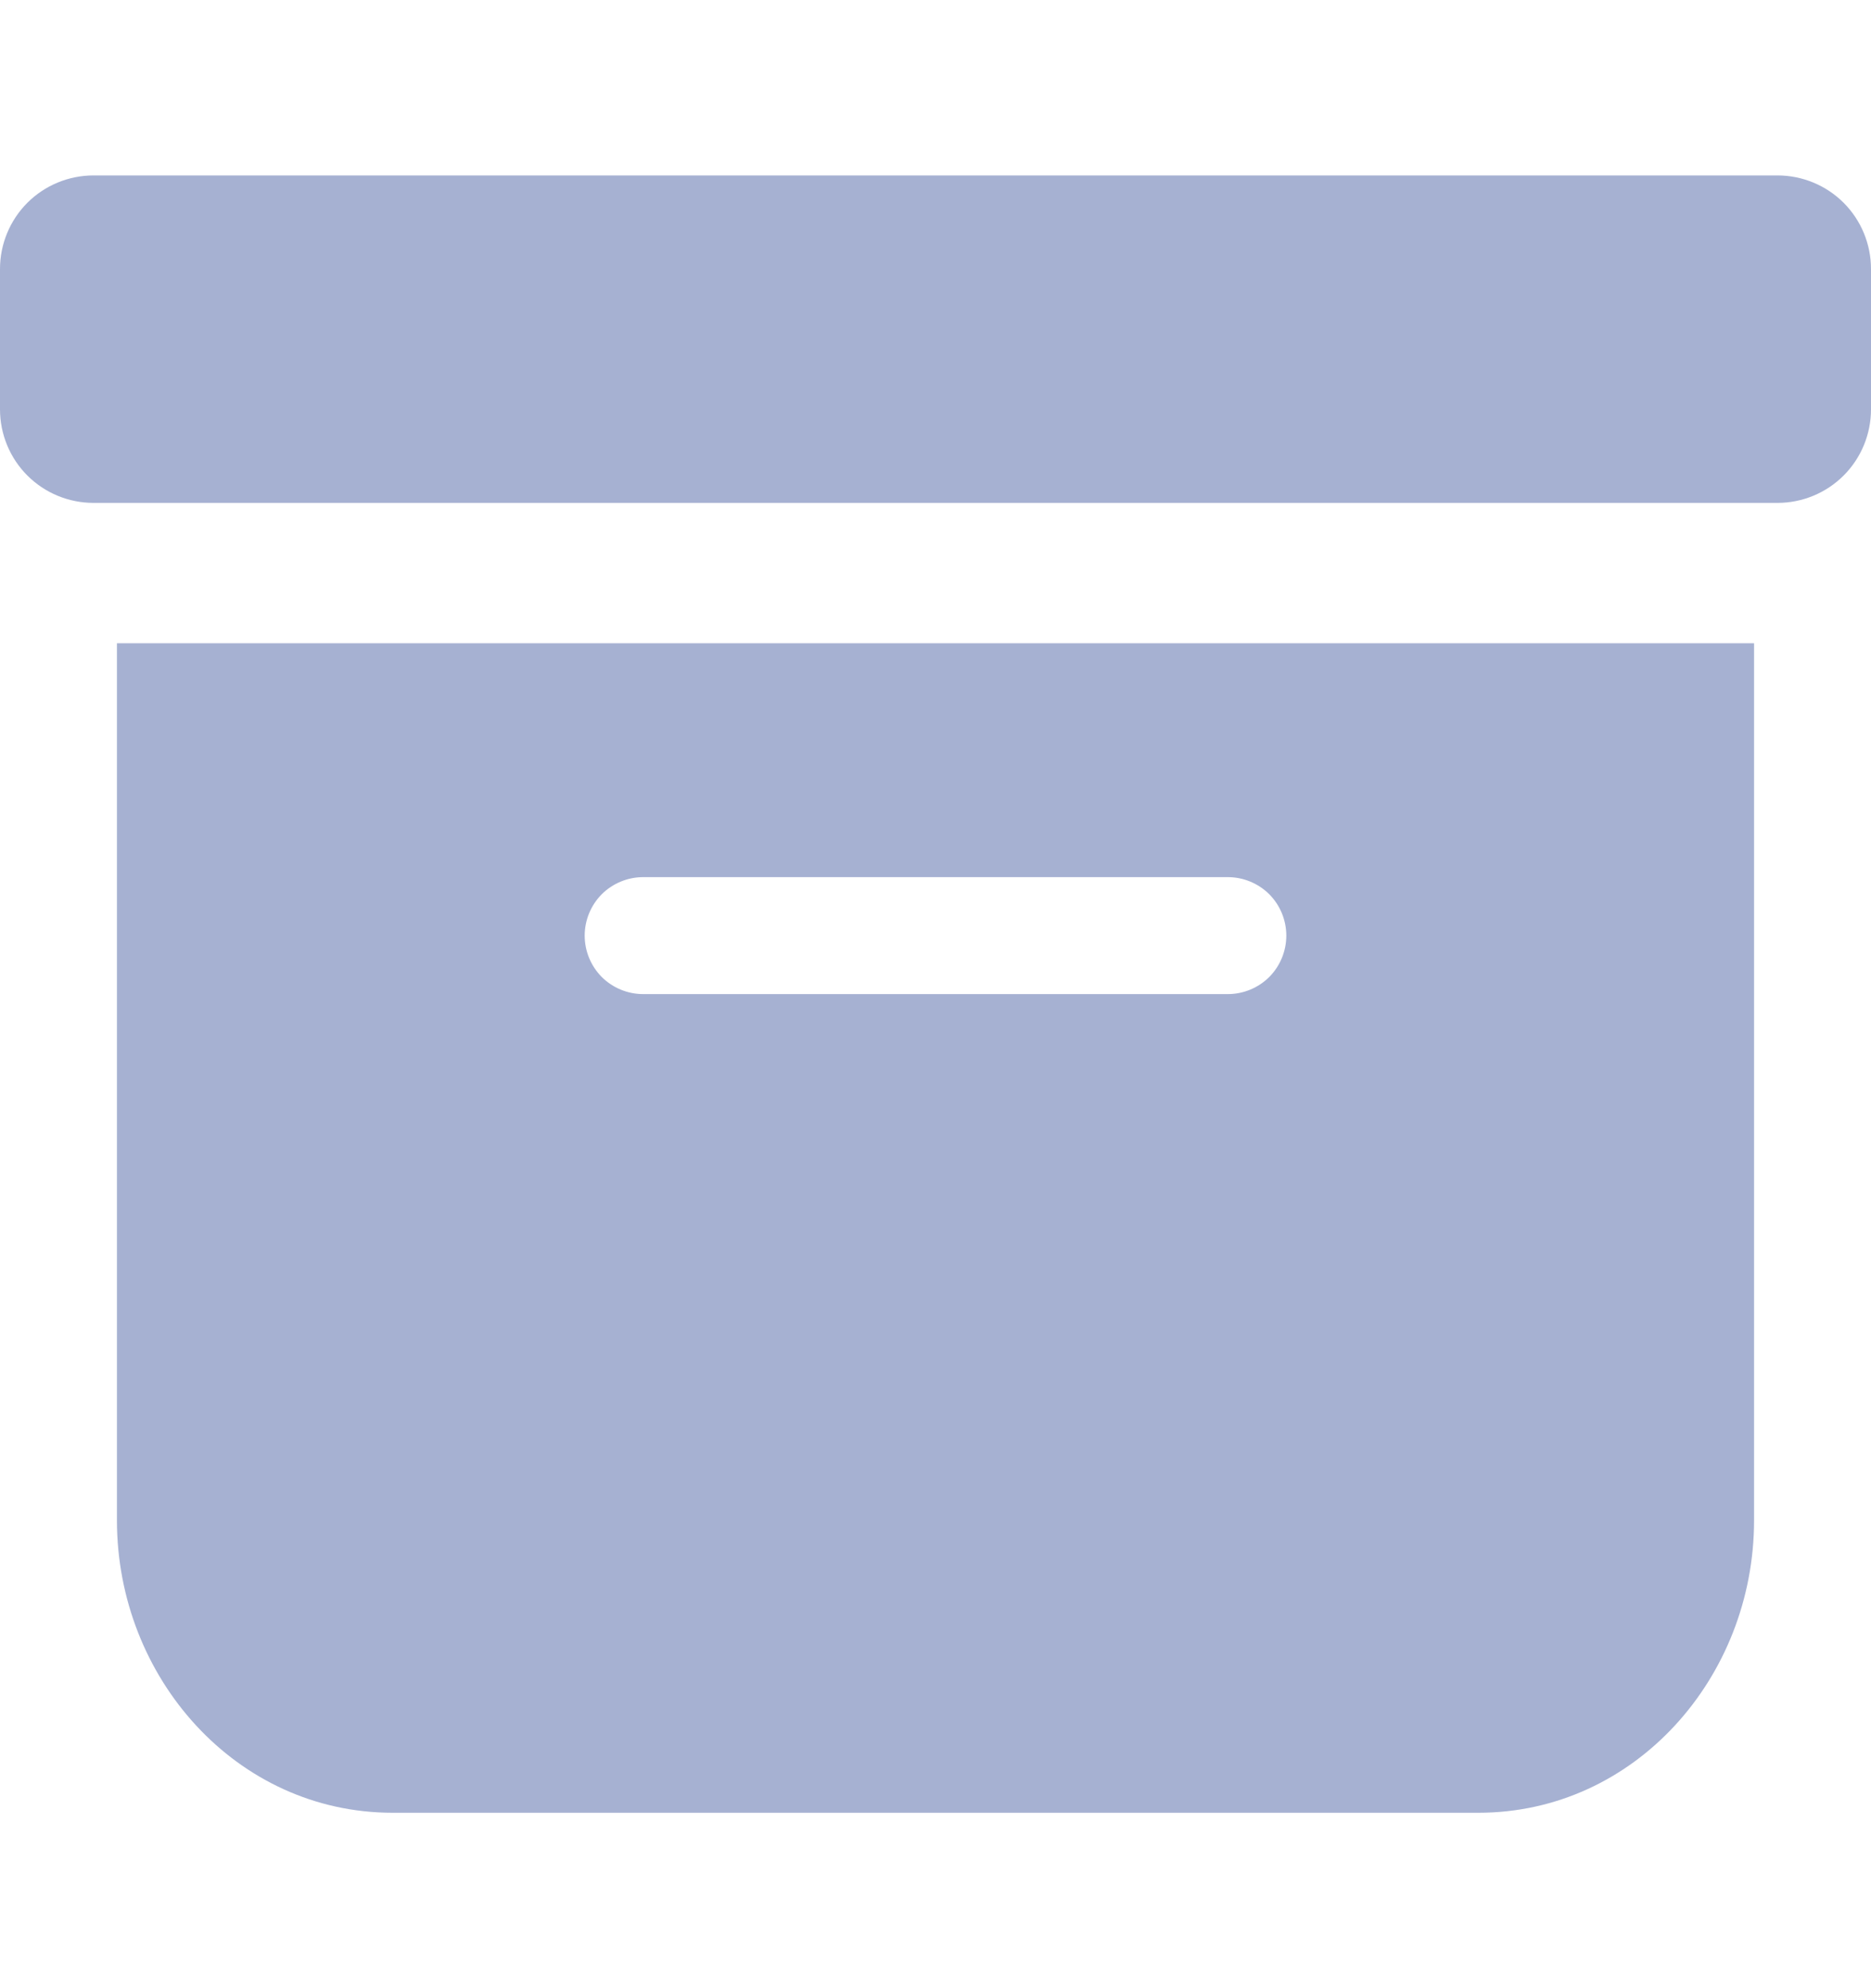 <svg width="16" height="17" viewBox="0 0 16 17" fill="none" xmlns="http://www.w3.org/2000/svg">
<g clip-path="url(#clip0_1_3968)">
<path d="M12.643 15.5C13.979 15.5 15 14.345 15 13V5.5H1V13C1 14.345 2.021 15.5 3.357 15.5H12.643ZM5.5 7.5H10.5C10.633 7.5 10.76 7.553 10.854 7.646C10.947 7.74 11 7.867 11 8C11 8.133 10.947 8.26 10.854 8.354C10.76 8.447 10.633 8.5 10.5 8.5H5.5C5.367 8.5 5.24 8.447 5.146 8.354C5.053 8.26 5 8.133 5 8C5 7.867 5.053 7.74 5.146 7.646C5.24 7.553 5.367 7.5 5.5 7.5ZM0.8 1.5C0.588 1.5 0.384 1.584 0.234 1.734C0.084 1.884 0 2.088 0 2.3L0 3.5C0 3.712 0.084 3.916 0.234 4.066C0.384 4.216 0.588 4.3 0.8 4.3H15.2C15.412 4.3 15.616 4.216 15.766 4.066C15.916 3.916 16 3.712 16 3.5V2.3C16 2.088 15.916 1.884 15.766 1.734C15.616 1.584 15.412 1.5 15.2 1.5H0.8Z" fill="#A6B1D2"/>
</g>
<defs>
<clipPath id="clip0_1_3968">
<rect width="16" height="16" fill="white" transform="translate(0 0.5)"/>
</clipPath>
</defs>
</svg>
